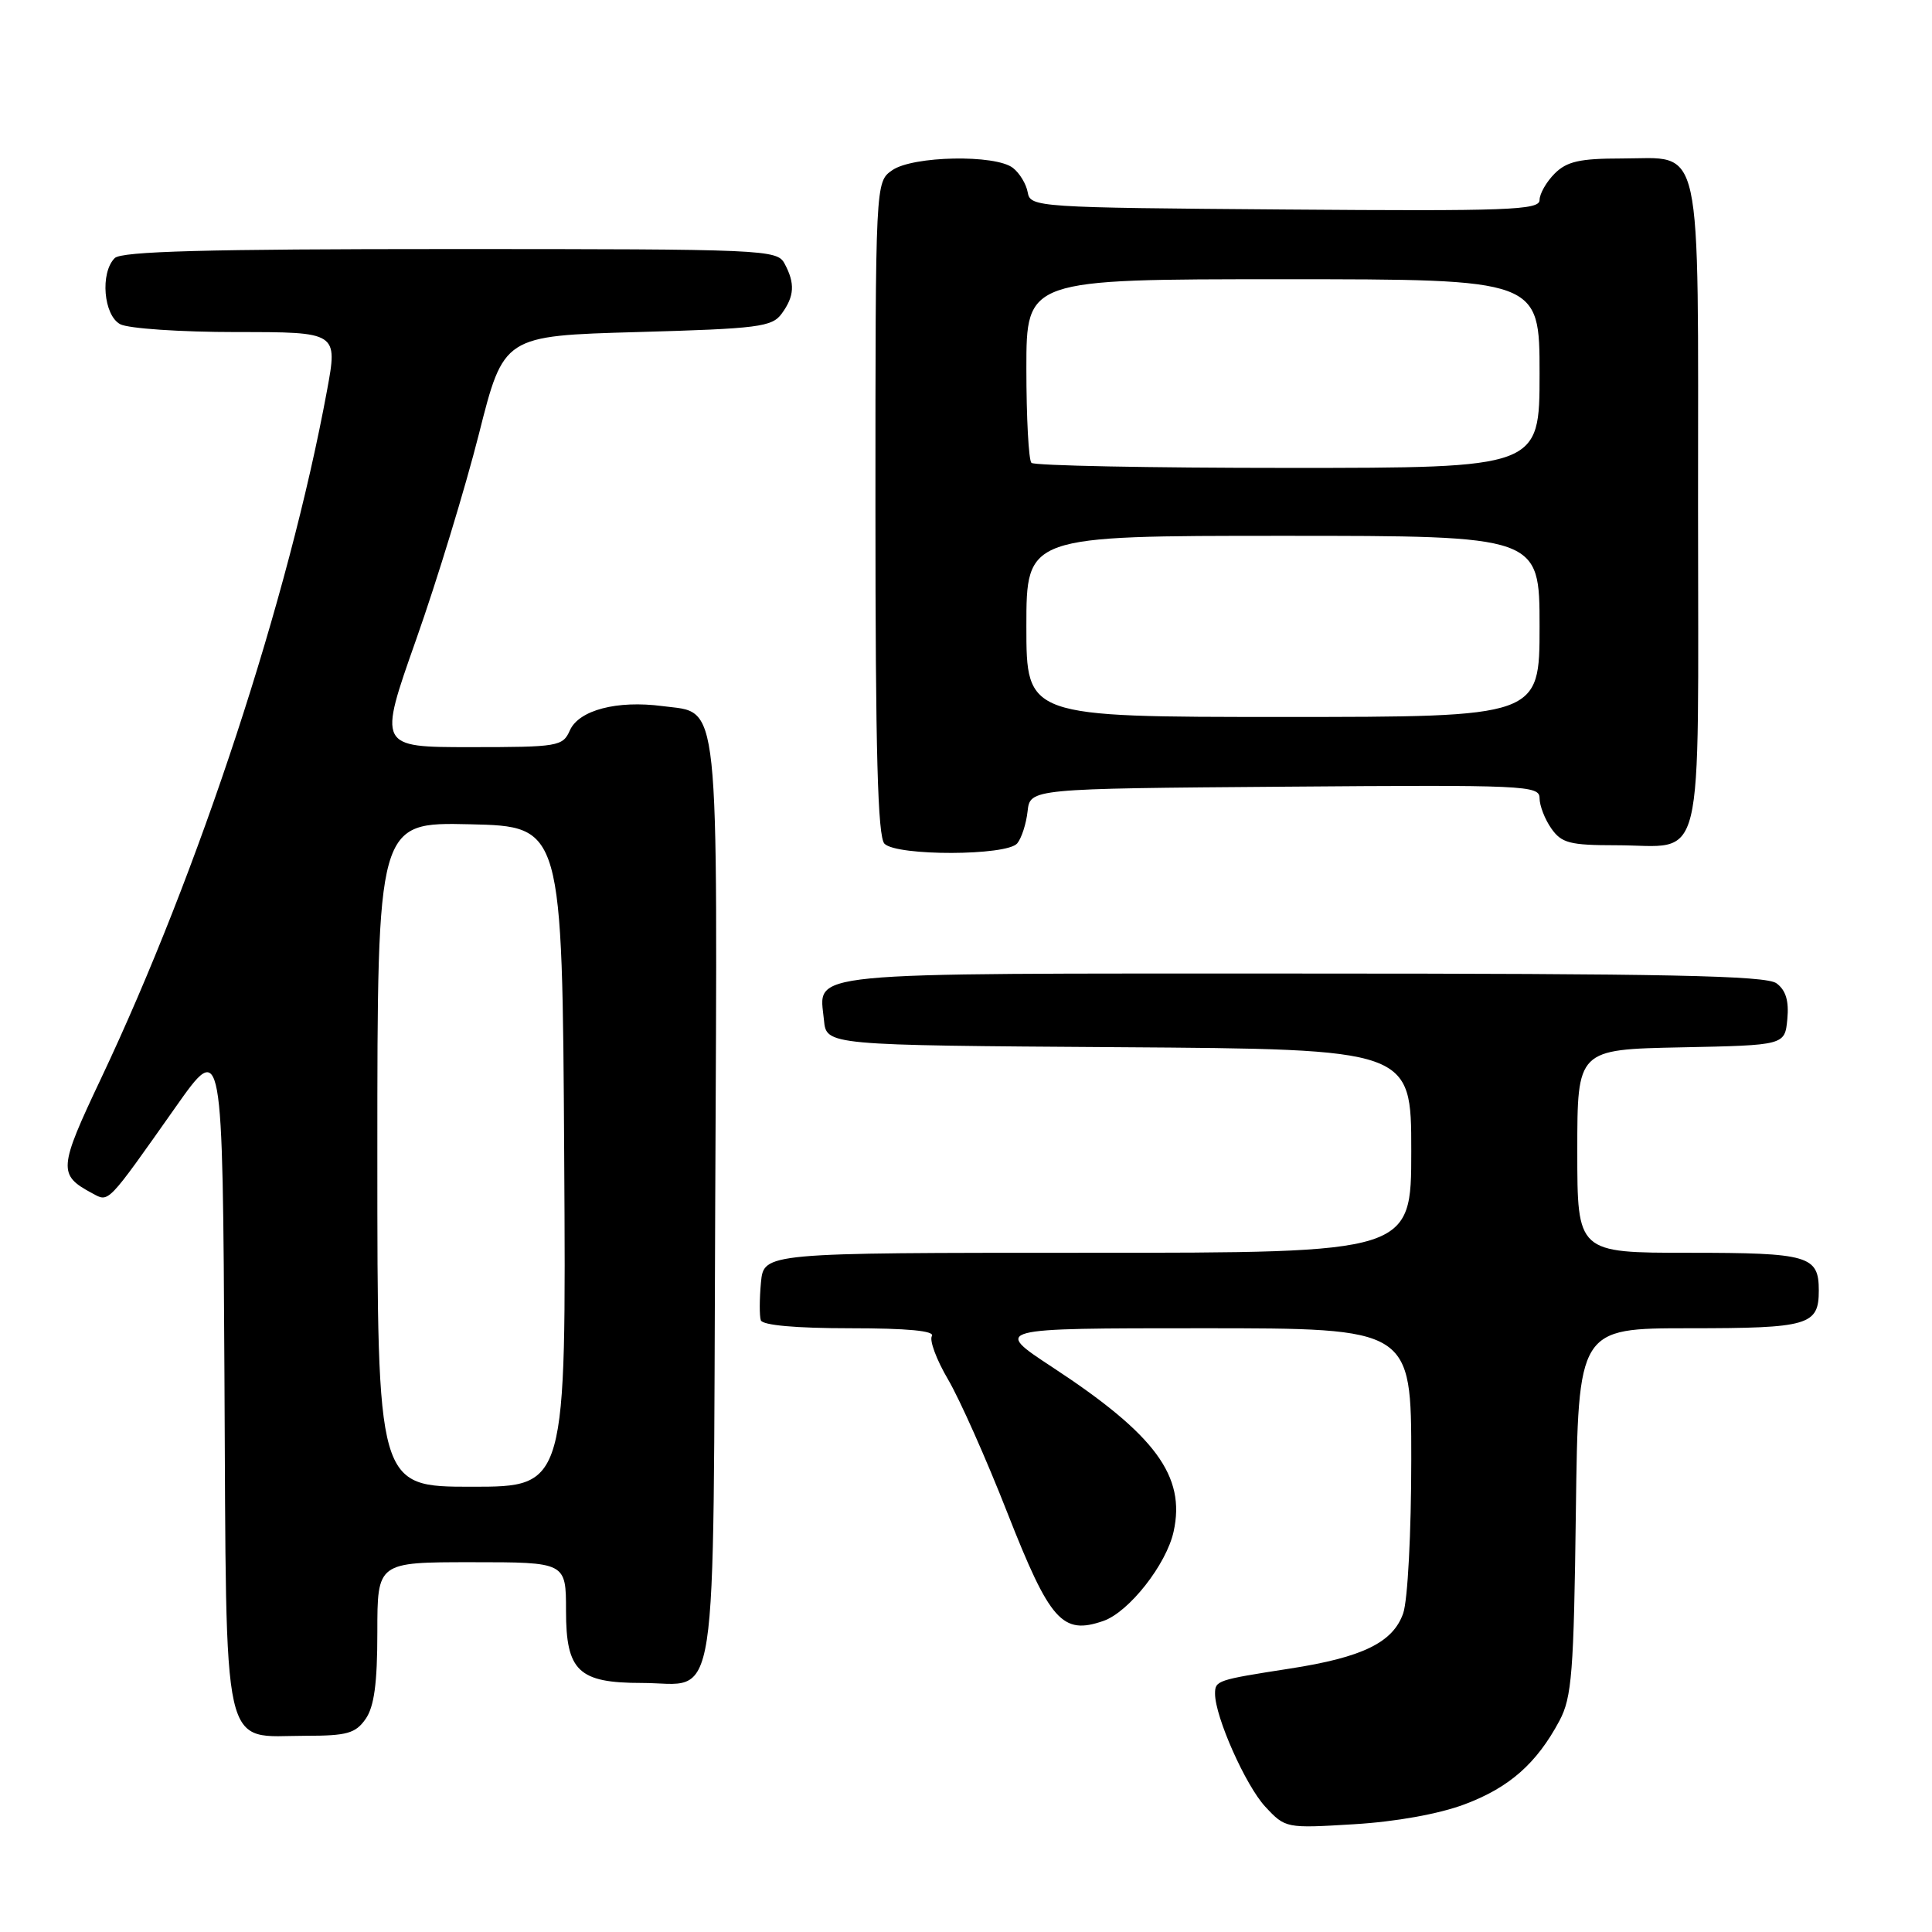 <?xml version="1.0" encoding="UTF-8" standalone="no"?>
<!DOCTYPE svg PUBLIC "-//W3C//DTD SVG 1.1//EN" "http://www.w3.org/Graphics/SVG/1.1/DTD/svg11.dtd" >
<svg xmlns="http://www.w3.org/2000/svg" xmlns:xlink="http://www.w3.org/1999/xlink" version="1.1" viewBox="0 0 256 256">
 <g >
 <path fill="currentColor"
d=" M 194.07 239.08 C 200.00 236.86 203.62 233.66 206.64 228.00 C 208.28 224.92 208.54 221.61 208.81 200.25 C 209.13 176.00 209.13 176.00 223.86 176.00 C 239.67 176.00 241.00 175.61 241.00 171.00 C 241.00 166.39 239.68 166.00 223.80 166.00 C 209.00 166.00 209.00 166.00 209.00 152.53 C 209.00 139.06 209.00 139.06 222.75 138.78 C 236.50 138.50 236.50 138.50 236.83 135.04 C 237.06 132.62 236.63 131.20 235.39 130.29 C 233.99 129.27 220.92 129.00 172.43 129.00 C 105.09 129.00 108.56 128.66 109.18 135.18 C 109.50 138.50 109.50 138.50 148.25 138.76 C 187.00 139.02 187.00 139.02 187.00 152.51 C 187.00 166.00 187.00 166.00 144.11 166.00 C 101.21 166.00 101.21 166.00 100.83 169.94 C 100.63 172.10 100.62 174.35 100.81 174.94 C 101.03 175.60 105.44 176.00 112.64 176.00 C 120.26 176.00 123.90 176.35 123.48 177.03 C 123.13 177.60 124.09 180.18 125.62 182.78 C 127.15 185.38 130.70 193.35 133.50 200.50 C 139.13 214.83 140.77 216.67 146.21 214.78 C 149.60 213.60 154.56 207.29 155.51 202.94 C 157.13 195.59 153.09 190.11 139.46 181.17 C 131.59 176.00 131.59 176.00 159.30 176.00 C 187.00 176.00 187.00 176.00 187.00 193.35 C 187.00 203.09 186.53 212.05 185.93 213.77 C 184.58 217.64 180.55 219.61 170.89 221.10 C 161.24 222.60 161.00 222.68 161.00 224.43 C 161.00 227.48 165.05 236.59 167.65 239.39 C 170.32 242.26 170.39 242.27 179.42 241.72 C 184.96 241.39 190.67 240.36 194.07 239.08 Z  M 48.44 227.78 C 49.58 226.15 50.00 223.06 50.00 216.28 C 50.00 207.00 50.00 207.00 62.50 207.00 C 75.00 207.00 75.00 207.00 75.00 213.44 C 75.00 221.43 76.65 223.00 85.03 223.00 C 95.36 223.00 94.46 228.89 94.77 159.44 C 95.08 91.04 95.46 94.58 87.77 93.56 C 81.76 92.77 76.71 94.09 75.51 96.78 C 74.57 98.90 73.97 99.00 62.32 99.00 C 50.11 99.00 50.11 99.00 55.14 84.75 C 57.91 76.91 61.65 64.65 63.46 57.50 C 66.74 44.50 66.74 44.50 84.45 44.00 C 100.51 43.55 102.30 43.32 103.58 41.56 C 105.27 39.25 105.37 37.55 103.96 34.93 C 102.97 33.07 101.42 33.00 59.66 33.00 C 27.35 33.00 16.10 33.30 15.20 34.20 C 13.25 36.15 13.72 41.78 15.93 42.96 C 17.00 43.53 23.92 44.00 31.31 44.00 C 44.76 44.00 44.76 44.00 43.33 51.75 C 38.24 79.32 26.38 115.44 13.39 142.90 C 7.73 154.86 7.67 155.68 12.25 158.13 C 14.46 159.32 14.12 159.67 23.28 146.68 C 29.50 137.86 29.50 137.86 29.74 182.18 C 30.03 233.68 29.19 230.00 40.55 230.00 C 45.96 230.00 47.11 229.68 48.44 227.78 Z  M 134.79 111.75 C 135.36 111.06 135.98 109.15 136.16 107.50 C 136.50 104.50 136.50 104.50 170.25 104.24 C 202.12 103.99 204.00 104.07 204.00 105.76 C 204.00 106.75 204.70 108.56 205.56 109.78 C 206.91 111.71 208.01 112.00 214.12 112.00 C 226.08 112.00 225.00 116.43 225.00 67.29 C 225.00 17.55 225.76 21.00 214.85 21.00 C 209.33 21.00 207.61 21.39 206.00 23.00 C 204.90 24.10 204.00 25.68 204.00 26.51 C 204.00 27.84 199.83 27.99 170.26 27.76 C 137.41 27.51 136.52 27.45 136.18 25.50 C 135.99 24.40 135.11 22.94 134.22 22.25 C 131.90 20.44 120.94 20.65 118.22 22.56 C 116.00 24.11 116.00 24.11 116.00 67.36 C 116.00 99.66 116.30 110.90 117.20 111.80 C 118.85 113.45 133.42 113.41 134.79 111.75 Z  M 50.00 152.97 C 50.00 108.94 50.00 108.94 62.25 109.22 C 74.50 109.50 74.50 109.50 74.76 153.25 C 75.02 197.00 75.02 197.00 62.51 197.00 C 50.00 197.00 50.00 197.00 50.00 152.97 Z  M 136.00 83.00 C 136.00 71.00 136.00 71.00 170.00 71.00 C 204.00 71.00 204.00 71.00 204.00 83.00 C 204.00 95.00 204.00 95.00 170.00 95.00 C 136.00 95.00 136.00 95.00 136.00 83.00 Z  M 136.67 61.33 C 136.30 60.97 136.00 55.34 136.00 48.83 C 136.00 37.00 136.00 37.00 170.00 37.00 C 204.00 37.00 204.00 37.00 204.00 49.50 C 204.00 62.00 204.00 62.00 170.67 62.00 C 152.33 62.00 137.03 61.70 136.67 61.33 Z "/>
</g>
</svg>